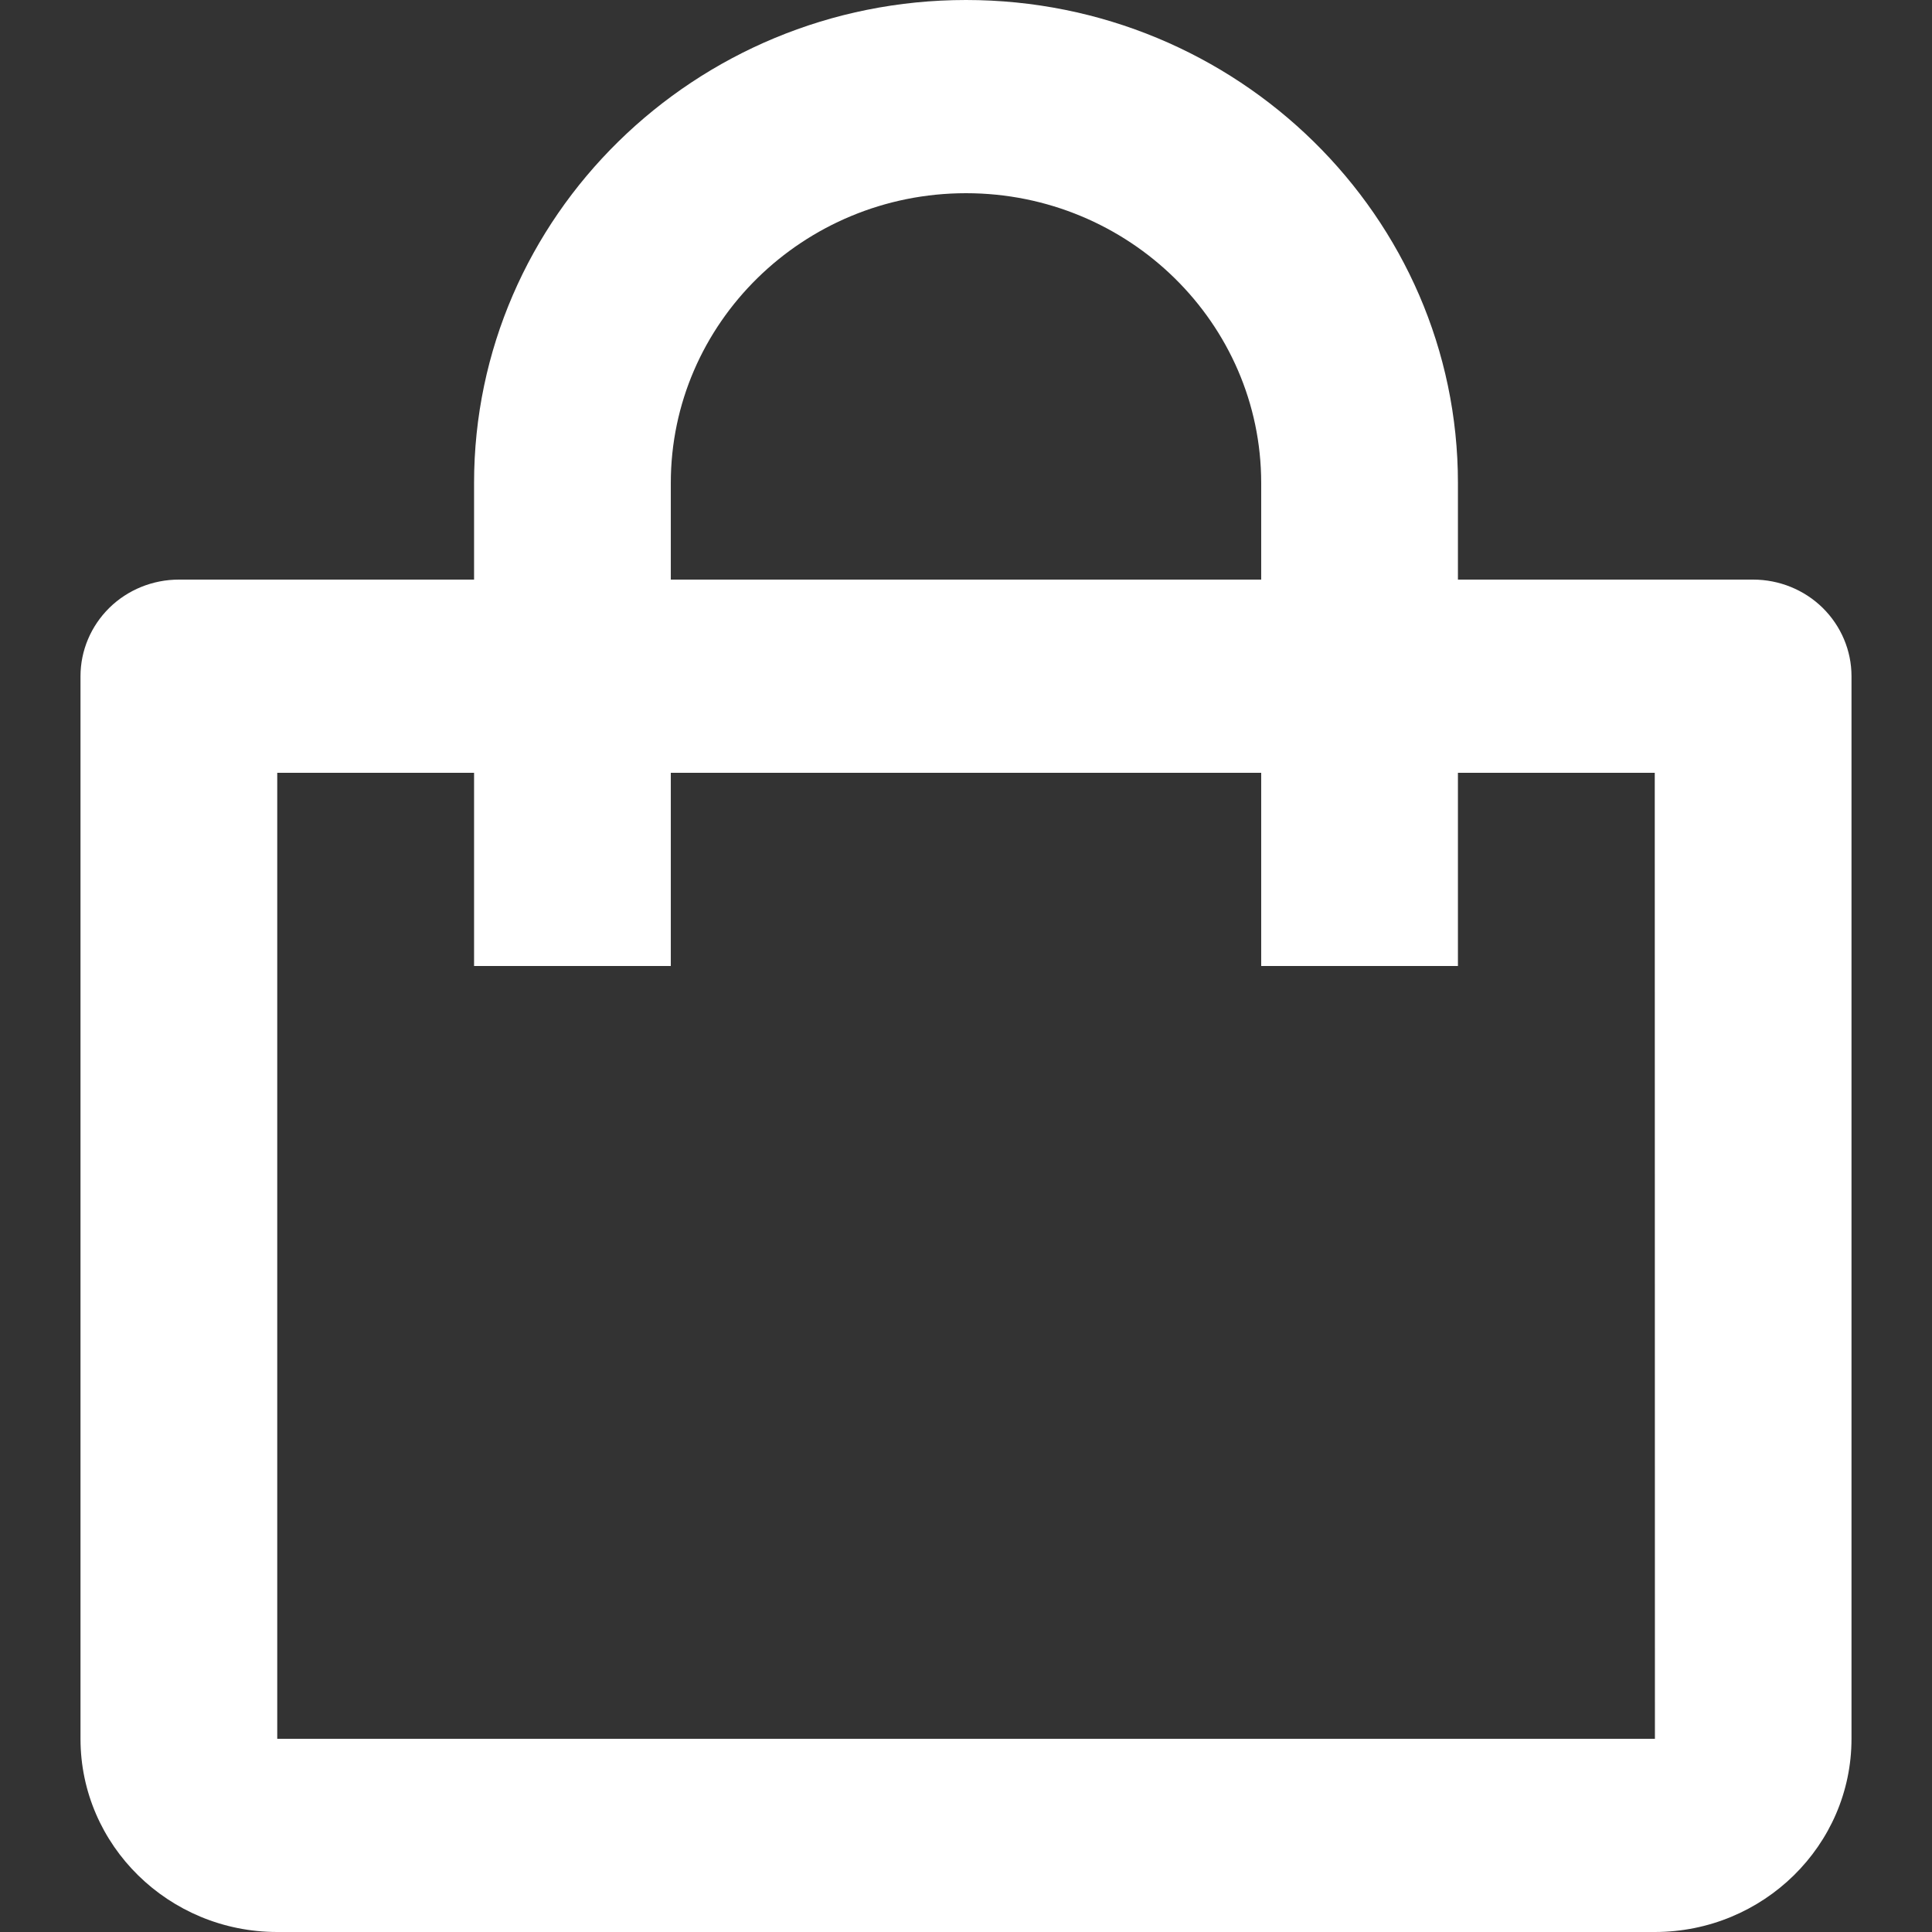 <svg width="24" height="24" viewBox="0 0 24 24" fill="none" xmlns="http://www.w3.org/2000/svg">
<rect x="0" y="0" width="24" height="24" fill="#333333" stroke="none"/>
<path d="M3.444 24H20.556C21.904 24 23 22.924 23 21.6V8.4C23 8.082 22.871 7.777 22.642 7.551C22.413 7.326 22.102 7.2 21.778 7.2H18.111V6C18.111 2.692 15.37 0 12 0C8.63 0 5.889 2.692 5.889 6V7.2H2.222C1.898 7.2 1.587 7.326 1.358 7.551C1.129 7.777 1 8.082 1 8.4V21.6C1 22.924 2.096 24 3.444 24ZM8.333 6C8.333 4.015 9.978 2.4 12 2.4C14.022 2.4 15.667 4.015 15.667 6V7.2H8.333V6ZM3.444 9.6H5.889V12H8.333V9.6H15.667V12H18.111V9.6H20.556L20.558 21.6H3.444V9.6Z" fill="white"/>
</svg>
